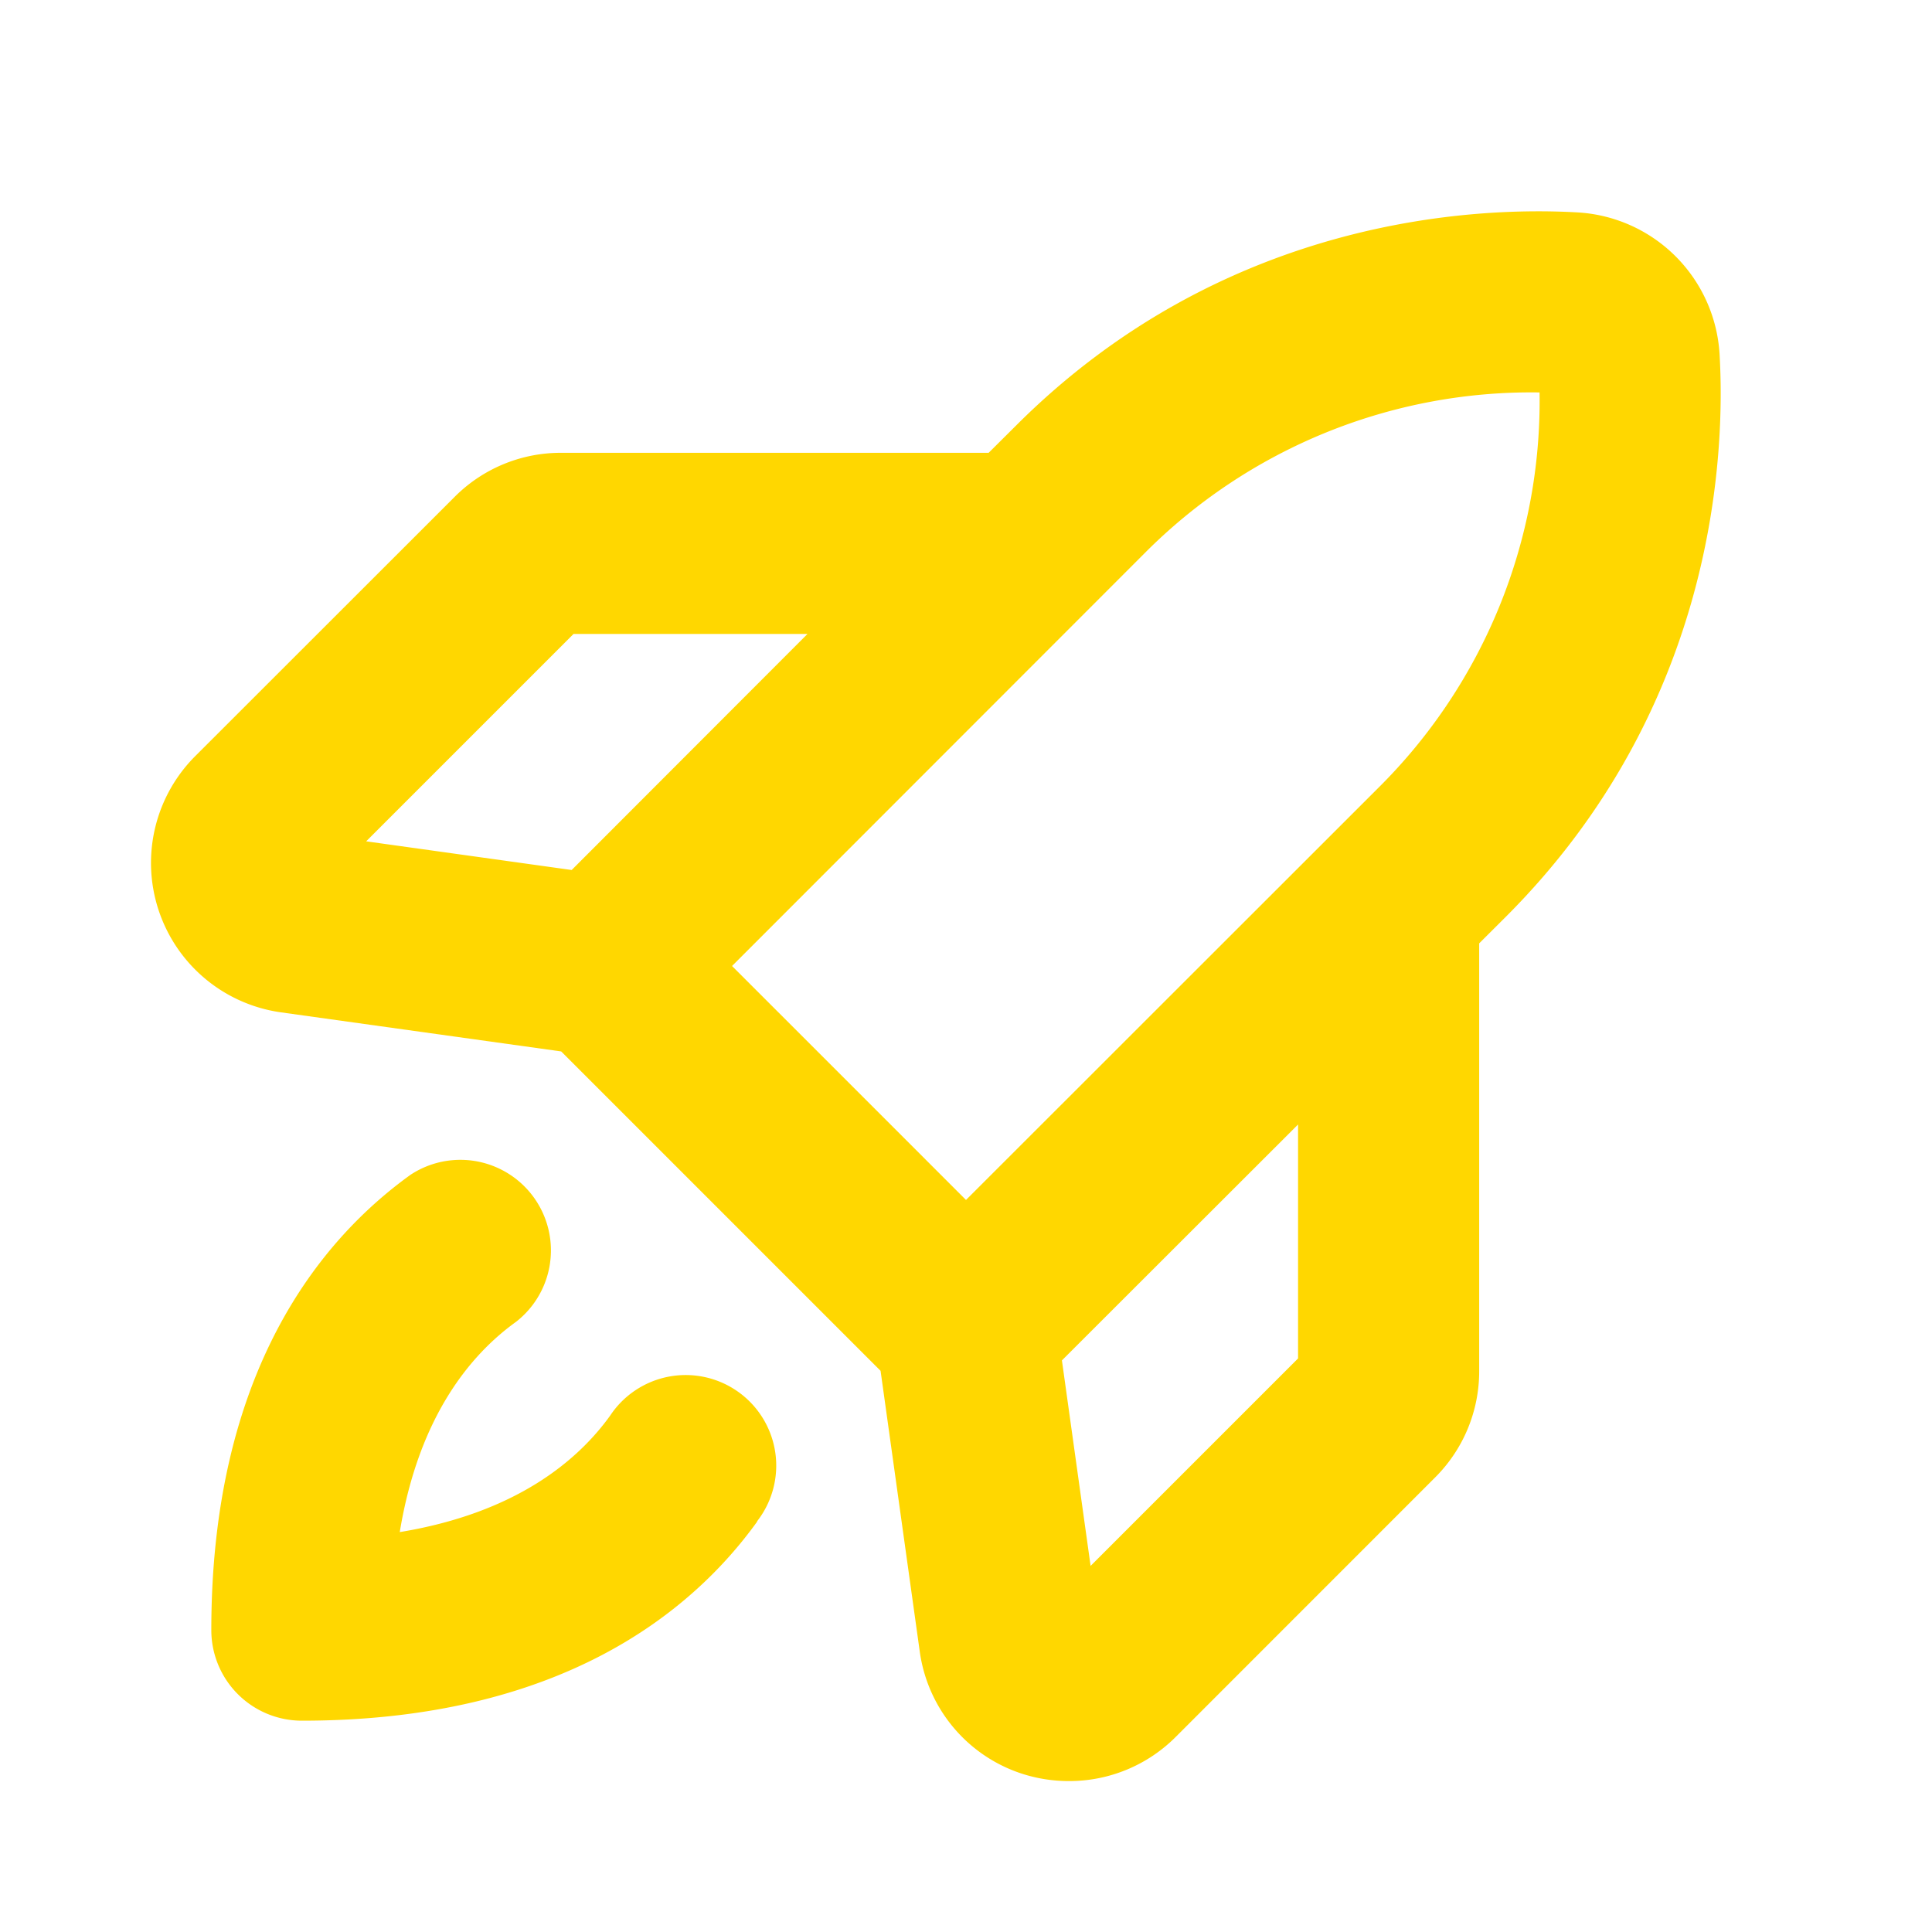 <svg xmlns="http://www.w3.org/2000/svg" width="28" height="28" fill="#ffd700" viewBox="0 0 256 256"><path d="M227.85,46.89a20,20,0,0,0-18.74-18.74c-13.13-.77-46.65.42-74.48,28.24L131,60H74.36a19.83,19.83,0,0,0-14.14,5.86L25.87,100.19a20,20,0,0,0,11.35,33.95l37.14,5.18,42.32,42.32,5.19,37.18A19.88,19.88,0,0,0,135.34,235a20.13,20.13,0,0,0,6.37,1,19.9,19.9,0,0,0,14.1-5.87l34.34-34.35A19.85,19.85,0,0,0,196,181.64V125l3.6-3.59C227.43,93.54,228.62,60,227.85,46.89ZM76,84h31L75.75,115.28l-27.23-3.8ZM151.6,73.37A72.27,72.27,0,0,1,204,52a72.17,72.17,0,0,1-21.38,52.41L128,159,97,128ZM172,180l-27.49,27.49-3.8-27.23L172,149Zm-71.67,21.62C91.67,213.65,74.16,228,40,228a12,12,0,0,1-12-12c0-34.15,14.35-51.66,26.39-60.33a12,12,0,0,1,14,19.47c-6,4.31-12.89,12.5-15.42,27.87,15.37-2.53,23.56-9.44,27.87-15.42a12,12,0,1,1,19.47,14Z"></path></svg>
